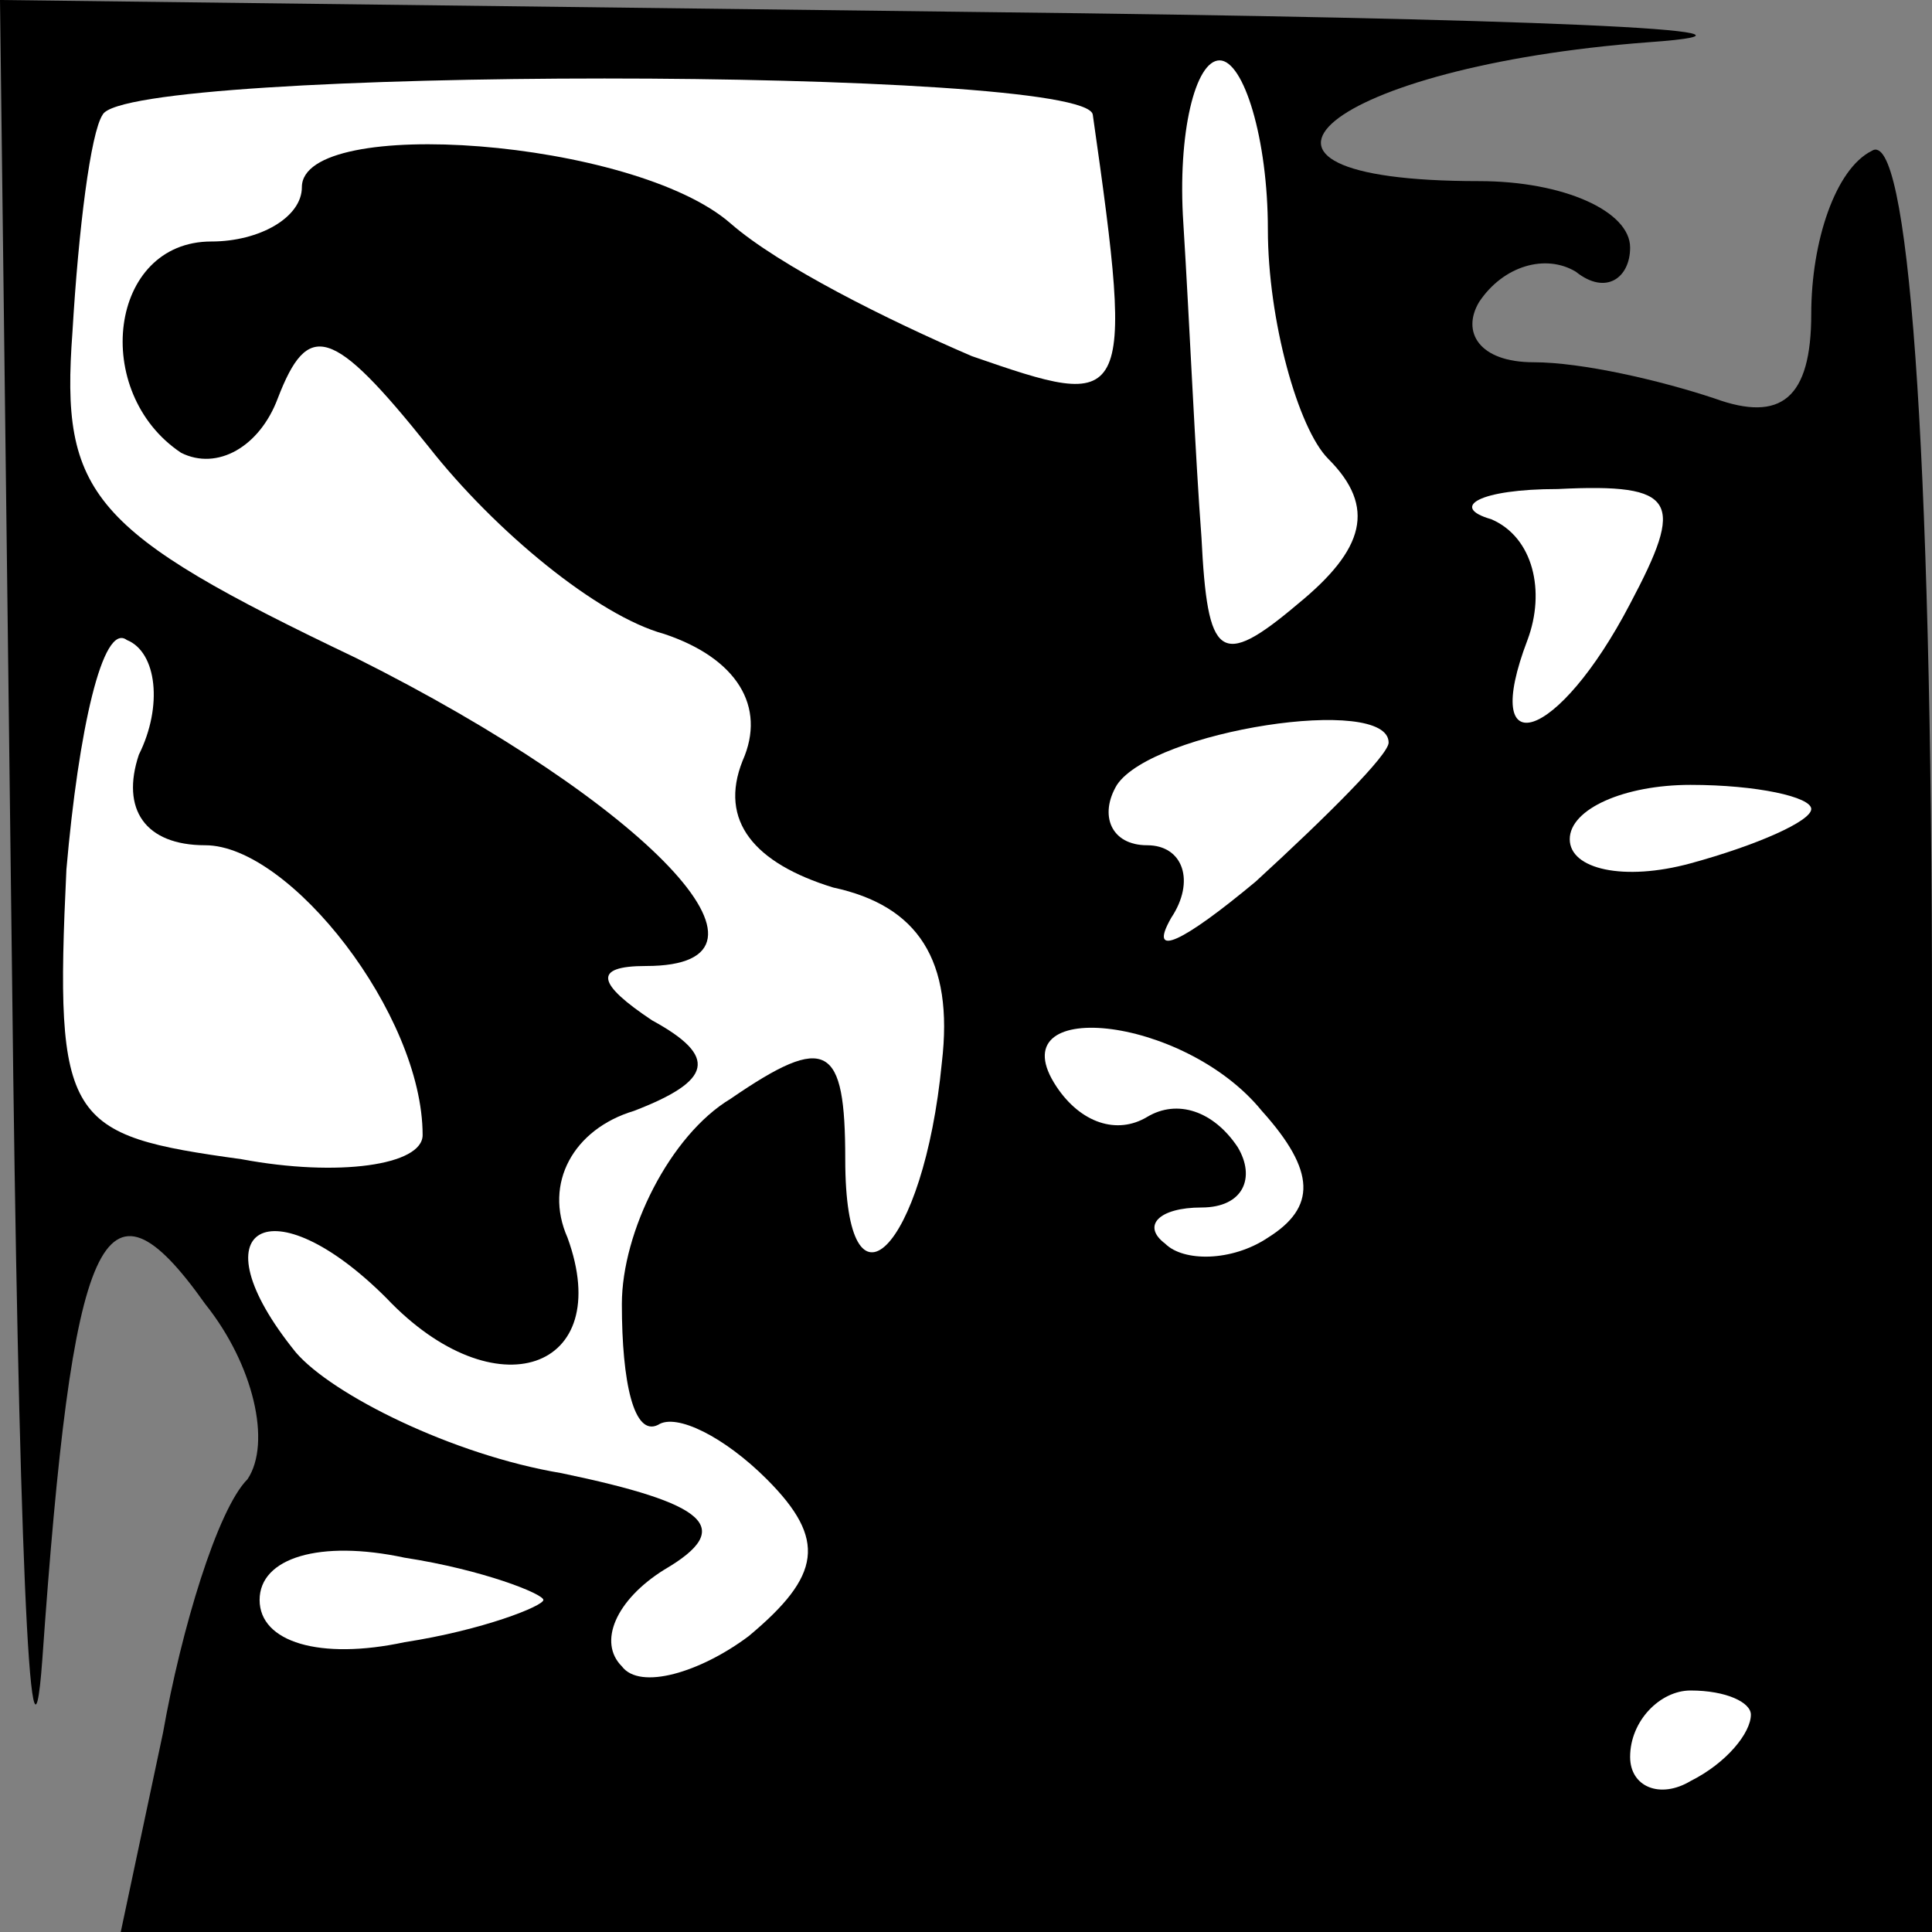<?xml version="1.0" standalone="no"?>
<!DOCTYPE svg PUBLIC "-//W3C//DTD SVG 20010904//EN"
 "http://www.w3.org/TR/2001/REC-SVG-20010904/DTD/svg10.dtd">
<svg version="1.0" xmlns="http://www.w3.org/2000/svg"
 width="32pt" height="32pt" viewBox="0 0 32 32"
 preserveAspectRatio="xMidYMid meet">
<rect x="0" y="0" width="32" height="32" fill="#808080" stroke="none"/>
<g transform="translate(0,32) scale(0.1,-0.1)"
fill="#000000" stroke="none">
<path fill="#000000" stroke="none" d="M2 158 c1 -90 3 -140 5 -113 5 71 10
83 27 59 8 -10 11 -23 7 -29 -5 -5 -11 -25 -14 -42 l-7 -33 150 0 150 0 0 151
c0 97 -4 148 -10 144 -6 -3 -10 -15 -10 -27 0 -14 -5 -18 -16 -14 -9 3 -22 6
-30 6 -9 0 -12 5 -9 10 4 6 11 8 16 5 5 -4 9 -1 9 4 0 6 -11 11 -25 11 -48 0
-25 19 28 23 28 2 -21 4 -110 5 l-163 2 2 -162z"/>
<path fill="#ffffff" stroke="none" d="M181 301 c7 -49 6 -49 -20 -40 -14 6
-32 15 -40 22 -16 14 -71 18 -71 6 0 -5 -7 -9 -15 -9 -17 0 -20 -25 -5 -35 6
-3 13 1 16 9 5 13 9 12 25 -8 11 -14 28 -28 39 -31 12 -4 17 -12 13 -21 -4
-10 2 -17 15 -21 14 -3 20 -12 18 -29 -3 -31 -16 -44 -16 -16 0 19 -3 21 -19
10 -10 -6 -18 -22 -18 -34 0 -13 2 -22 6 -20 3 2 11 -2 18 -9 10 -10 9 -16 -3
-26 -8 -6 -18 -9 -21 -5 -4 4 -1 11 7 16 12 7 7 11 -17 16 -18 3 -38 13 -44
20 -17 21 -4 28 15 9 18 -19 38 -12 30 10 -4 9 1 18 11 21 13 5 14 9 3 15 -9
6 -10 9 -1 9 26 0 0 27 -48 51 -44 21 -49 27 -47 54 1 17 3 33 5 36 4 8 163 8
164 0z"/>
<path fill="#ffffff" stroke="none" d="M210 282 c0 -15 5 -33 10 -38 8 -8 6
-15 -5 -24 -13 -11 -15 -9 -16 11 -1 13 -2 36 -3 52 -1 15 2 27 6 27 4 0 8
-13 8 -28z"/>
<path fill="#ffffff" stroke="none" d="M270 220 c-12 -23 -25 -27 -17 -6 3 8
1 17 -6 20 -7 2 -2 5 11 5 20 1 21 -2 12 -19z"/>
<path fill="#ffffff" stroke="none" d="M23 195 c-3 -9 1 -15 11 -15 14 0 36
-28 36 -48 0 -5 -14 -7 -30 -4 -29 4 -31 6 -29 48 2 23 6 41 10 38 5 -2 6 -11
2 -19z"/>
<path fill="#ffffff" stroke="none" d="M230 197 c0 -2 -10 -12 -22 -23 -12
-10 -18 -13 -14 -6 4 6 2 12 -4 12 -6 0 -8 5 -5 10 6 9 45 15 45 7z"/>
<path fill="#ffffff" stroke="none" d="M300 186 c0 -2 -9 -6 -20 -9 -11 -3
-20 -1 -20 4 0 5 9 9 20 9 11 0 20 -2 20 -4z"/>
<path fill="#ffffff" stroke="none" d="M209 136 c9 -10 9 -16 1 -21 -6 -4 -14
-4 -17 -1 -4 3 -1 6 6 6 7 0 9 5 6 10 -4 6 -10 8 -15 5 -5 -3 -11 -1 -15 5
-10 15 21 12 34 -4z"/>
<path fill="#ffffff" stroke="none" d="M90 55 c0 -1 -10 -5 -23 -7 -14 -3 -24
0 -24 7 0 7 10 10 24 7 13 -2 23 -6 23 -7z"/>
<path fill="#ffffff" stroke="none" d="M290 36 c0 -3 -4 -8 -10 -11 -5 -3 -10
-1 -10 4 0 6 5 11 10 11 6 0 10 -2 10 -4z"/>
</g>
</svg>

